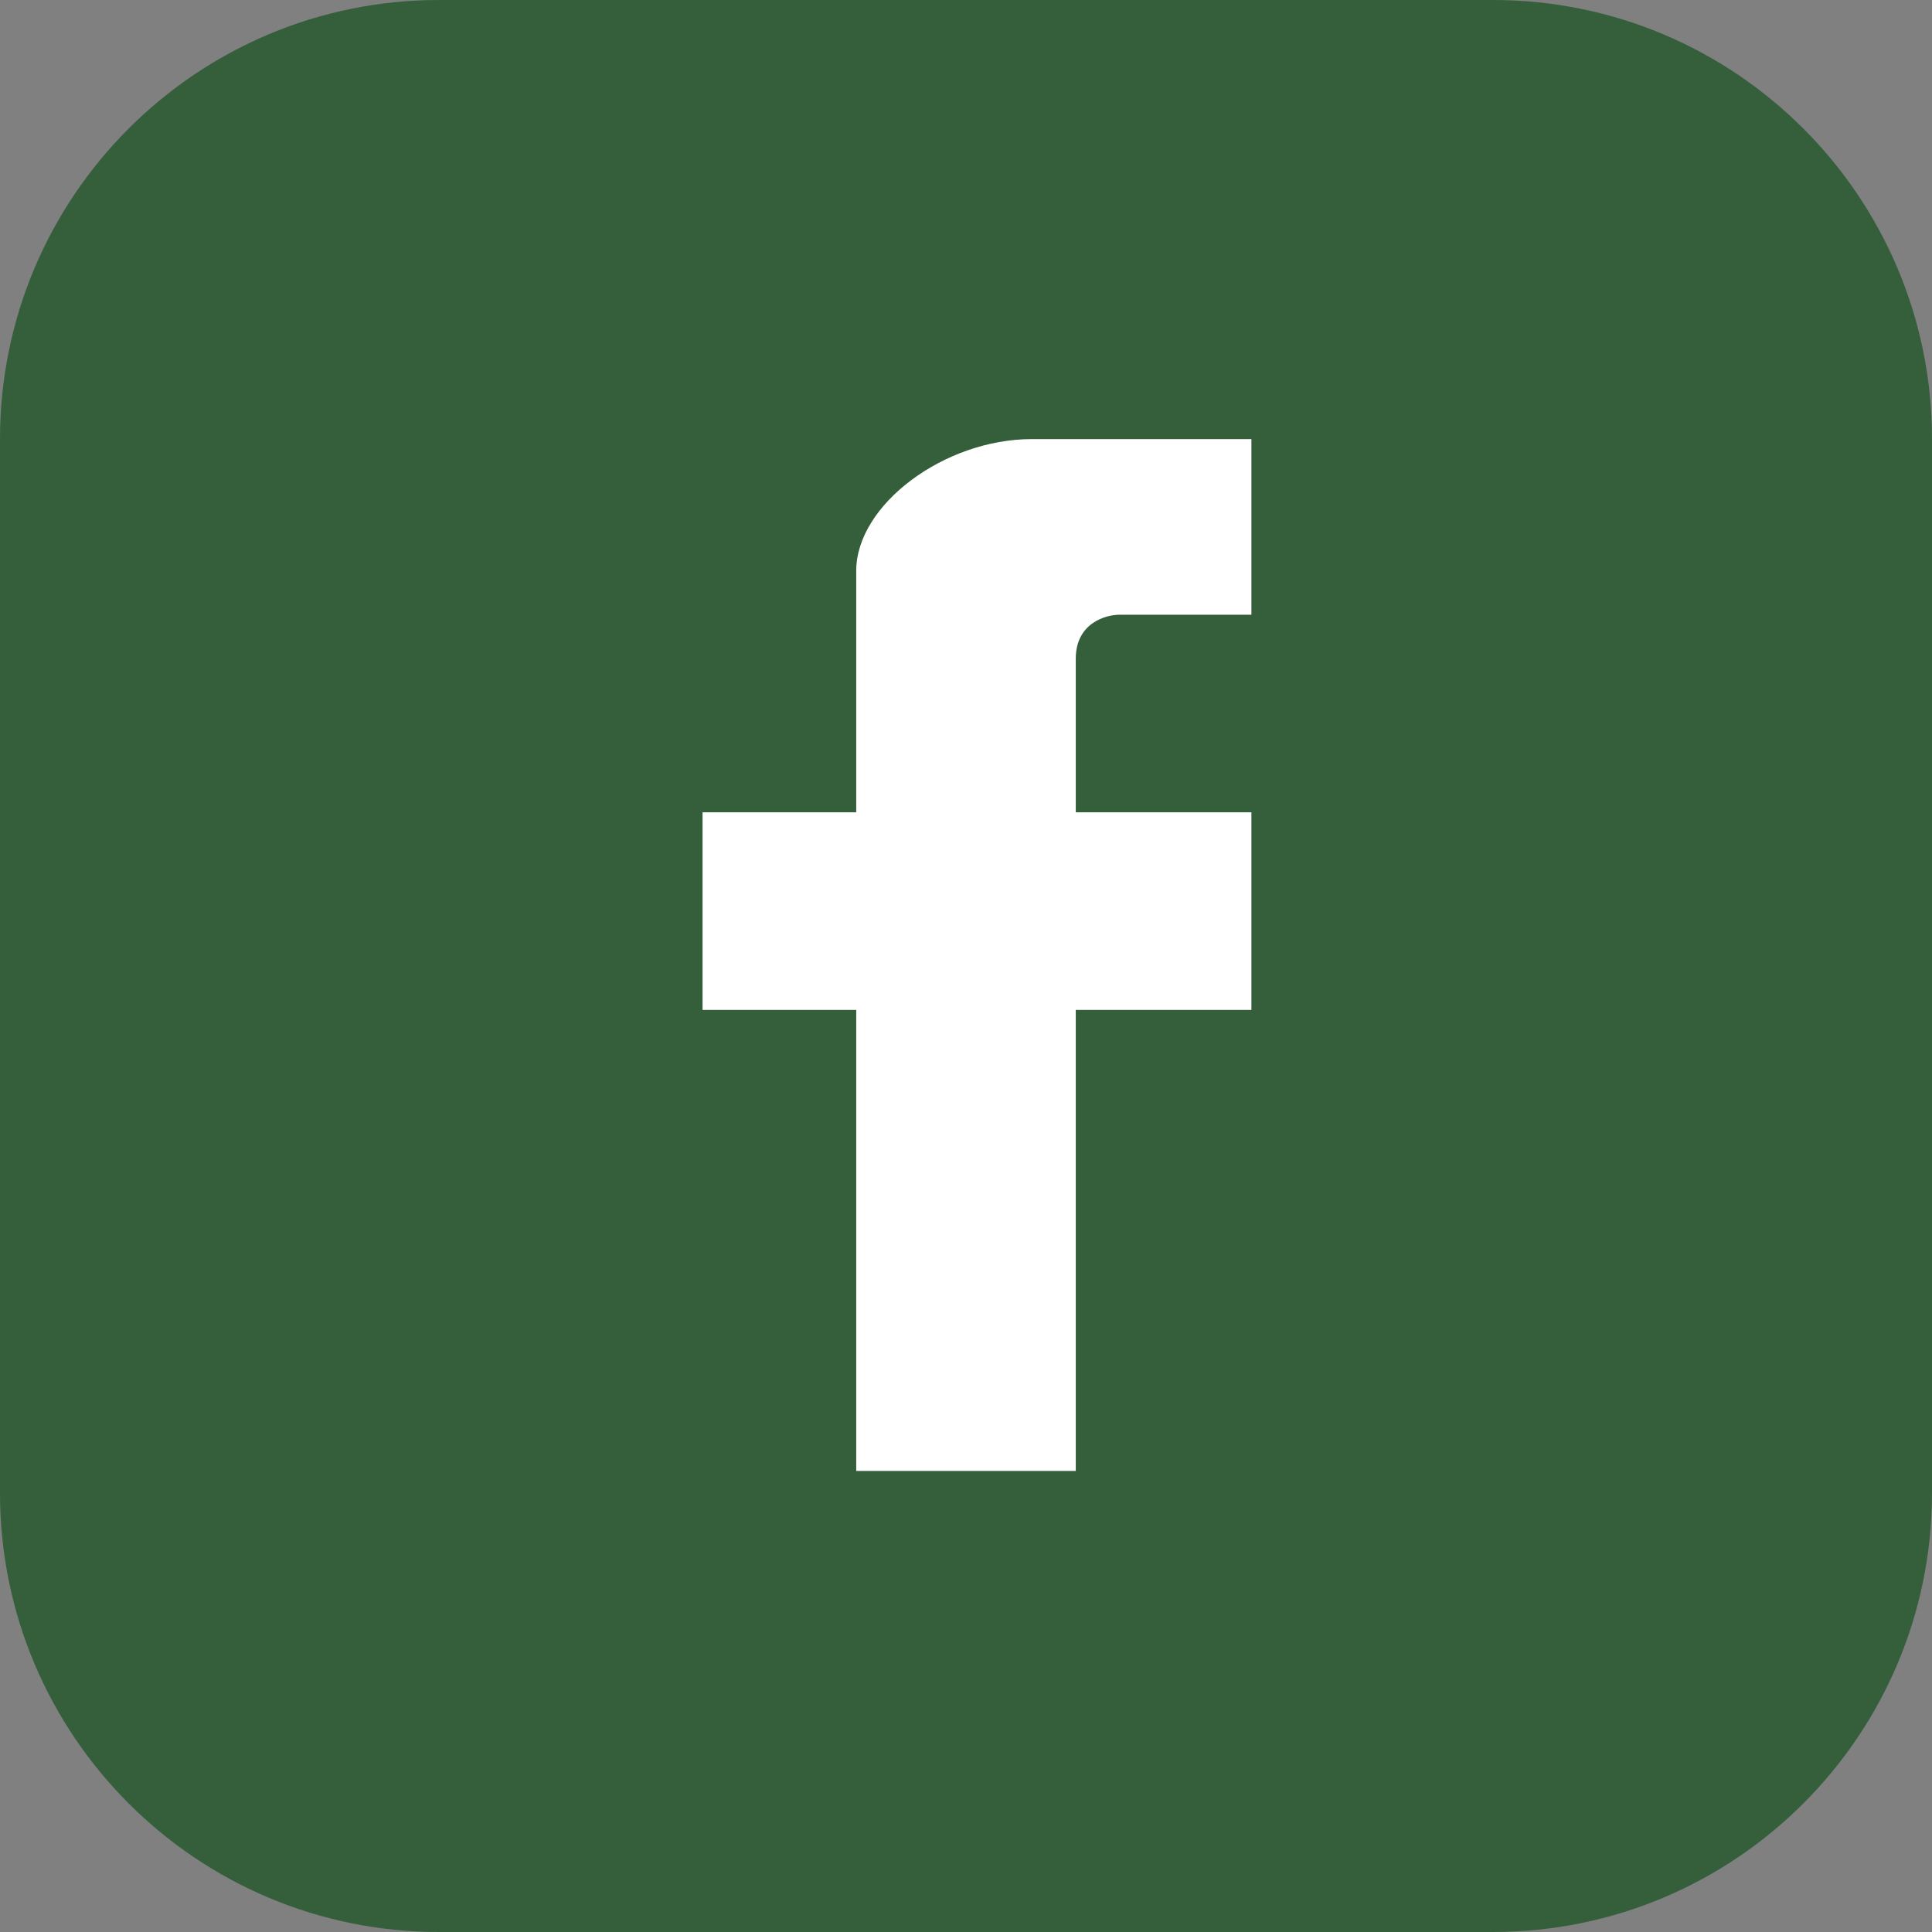 <svg width="44" height="44" viewBox="0 0 44 44" fill="none" xmlns="http://www.w3.org/2000/svg">
<rect x="0" y="0" width="44" height="44" fill="#808080" stroke="none"/>
<path d="M0 10C0 4.477 4.477 0 10 0H34C39.523 0 44 4.477 44 10V34C44 39.523 39.523 44 34 44H10C4.477 44 0 39.523 0 34V10Z" fill="#355E3B"/>
<path d="M28.5 14V10H23.5C21.5 10 19.5 11.5 19.5 13V18.5H16V23H19.5V33.5H24.5V23H28.5V18.5H24.5V15C24.5 14.2 25.167 14 25.5 14H28.5Z" fill="white"/>
</svg>
